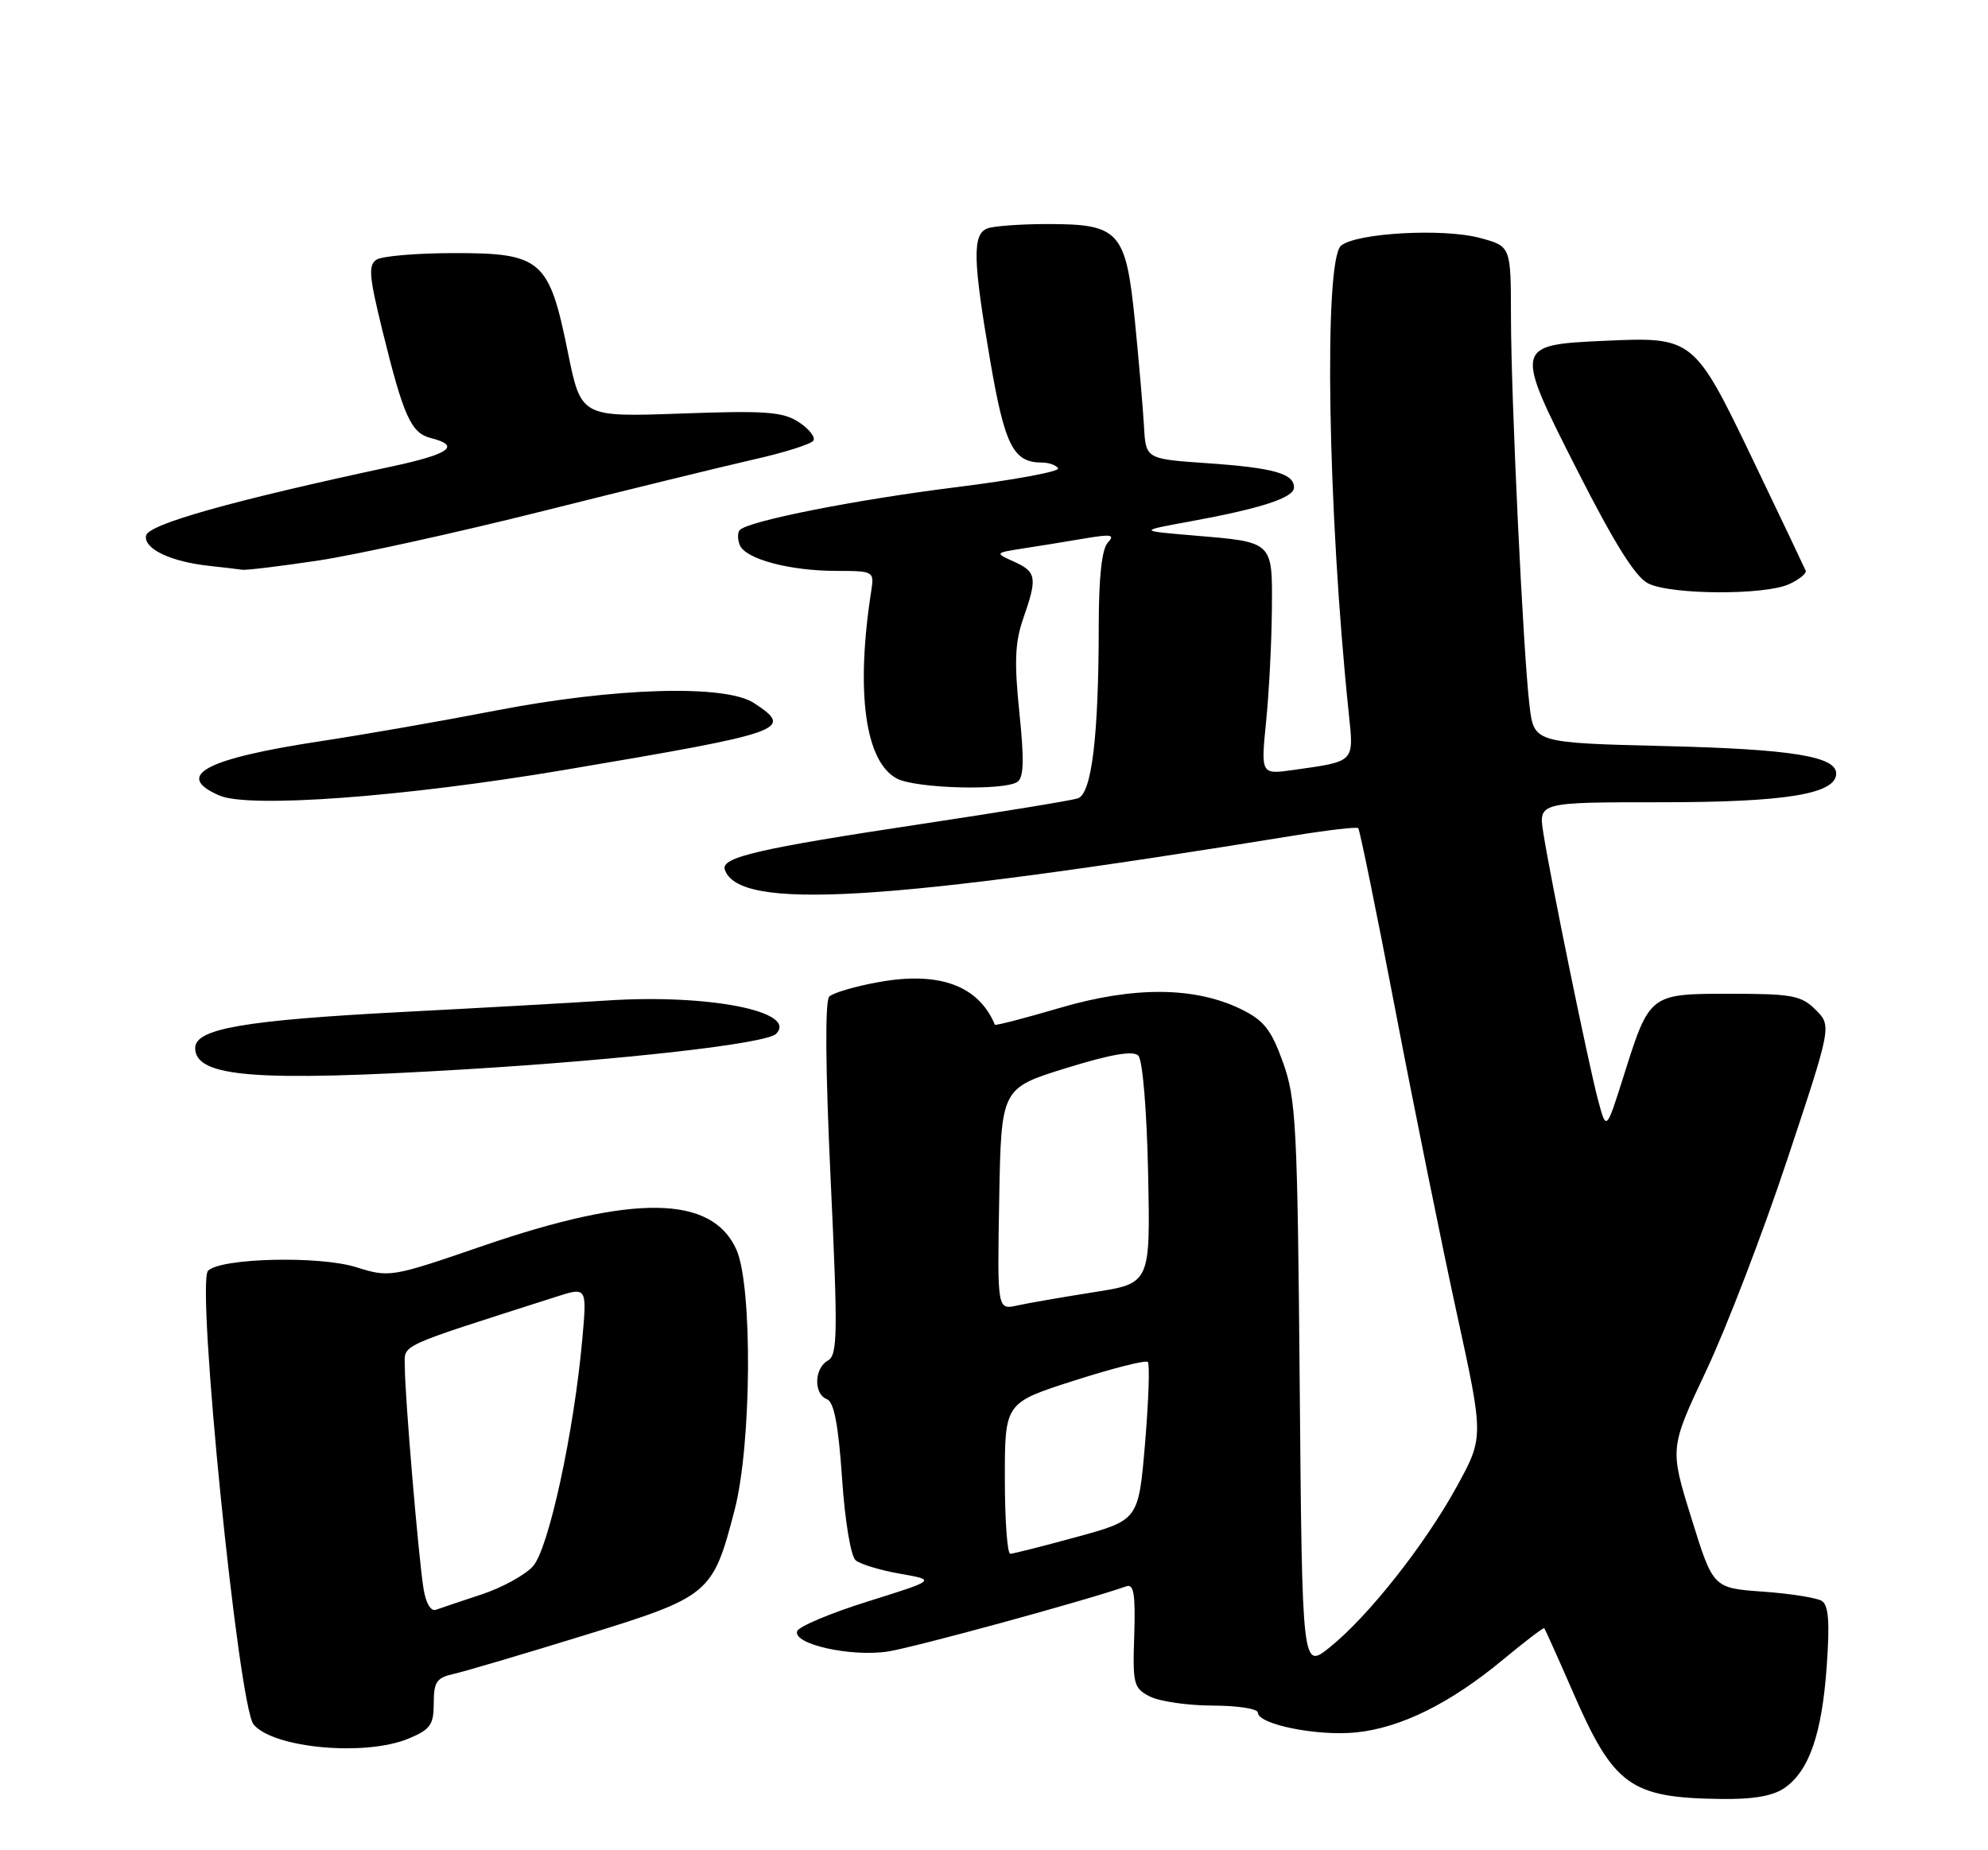 <?xml version="1.0" encoding="UTF-8" standalone="no"?>
<!DOCTYPE svg PUBLIC "-//W3C//DTD SVG 1.1//EN" "http://www.w3.org/Graphics/SVG/1.1/DTD/svg11.dtd" >
<svg xmlns="http://www.w3.org/2000/svg" xmlns:xlink="http://www.w3.org/1999/xlink" version="1.1" viewBox="0 0 275 256">
 <g >
 <path fill="currentColor"
d=" M 246.88 247.37 C 250.27 245.00 252.03 239.89 252.69 230.54 C 253.13 224.42 252.95 222.09 252.00 221.50 C 251.30 221.07 247.63 220.49 243.85 220.22 C 236.97 219.73 236.97 219.73 233.97 210.05 C 230.96 200.38 230.96 200.38 236.03 189.63 C 238.82 183.72 243.87 170.57 247.24 160.41 C 253.38 141.94 253.38 141.94 251.16 139.72 C 249.18 137.74 247.92 137.50 239.39 137.50 C 228.15 137.50 228.20 137.46 224.57 148.97 C 222.20 156.47 222.20 156.47 221.08 152.28 C 219.78 147.48 214.48 121.59 213.49 115.25 C 212.82 111.00 212.82 111.00 229.94 111.00 C 247.04 111.00 254.00 109.85 254.00 107.03 C 254.00 104.65 247.78 103.65 230.35 103.23 C 212.20 102.78 212.20 102.78 211.58 97.64 C 210.70 90.36 209.03 55.35 209.01 43.79 C 209.00 34.08 209.00 34.08 204.75 32.93 C 199.68 31.55 187.65 32.22 185.51 33.99 C 183.09 36.00 183.66 70.77 186.57 98.65 C 187.29 105.54 187.50 105.32 178.95 106.53 C 174.41 107.17 174.41 107.17 175.14 99.83 C 175.55 95.80 175.90 88.84 175.94 84.36 C 176.01 74.82 176.22 75.02 165.00 74.08 C 157.50 73.45 157.50 73.45 164.50 72.17 C 174.46 70.35 179.00 68.87 179.00 67.45 C 179.00 65.52 176.18 64.73 167.00 64.09 C 158.50 63.50 158.50 63.50 158.25 59.00 C 158.11 56.52 157.54 50.00 157.00 44.50 C 155.75 32.00 154.86 31.00 144.97 31.00 C 141.23 31.00 137.45 31.27 136.58 31.61 C 134.49 32.41 134.57 35.92 136.99 50.00 C 139.00 61.69 140.18 64.00 144.13 64.00 C 145.09 64.00 146.10 64.36 146.37 64.80 C 146.64 65.23 140.30 66.41 132.27 67.41 C 118.40 69.14 103.60 72.06 102.34 73.33 C 102.02 73.65 102.01 74.58 102.32 75.39 C 103.07 77.34 109.20 78.99 115.73 78.99 C 120.86 79.00 120.94 79.05 120.52 81.75 C 118.34 95.76 119.67 105.45 124.10 107.74 C 126.73 109.09 138.78 109.43 140.71 108.20 C 141.62 107.62 141.70 105.26 141.01 98.59 C 140.29 91.63 140.40 88.87 141.53 85.62 C 143.52 79.94 143.39 79.13 140.30 77.73 C 137.59 76.50 137.59 76.50 141.55 75.88 C 143.72 75.55 147.53 74.93 150.00 74.51 C 153.72 73.88 154.28 73.97 153.25 75.07 C 152.42 75.95 152.00 79.79 151.99 86.45 C 151.98 101.91 151.02 109.86 149.08 110.47 C 148.19 110.76 138.54 112.34 127.65 113.98 C 104.96 117.40 99.71 118.61 100.26 120.31 C 102.15 126.03 122.27 124.84 179.00 115.61 C 183.68 114.85 187.67 114.39 187.88 114.58 C 188.09 114.77 190.40 126.08 193.01 139.71 C 195.62 153.35 199.45 172.23 201.51 181.68 C 205.26 198.85 205.26 198.85 201.52 205.68 C 197.08 213.76 189.29 223.63 183.95 227.92 C 180.13 230.99 180.13 230.99 179.79 191.75 C 179.48 155.67 179.29 152.06 177.48 147.00 C 175.84 142.45 174.84 141.18 171.67 139.63 C 165.27 136.51 156.84 136.45 146.62 139.45 C 141.73 140.89 137.68 141.94 137.62 141.78 C 135.38 136.38 129.94 134.37 121.58 135.88 C 118.32 136.46 115.23 137.37 114.71 137.89 C 114.11 138.49 114.18 147.82 114.90 163.12 C 115.91 184.60 115.87 187.49 114.52 188.25 C 112.62 189.31 112.53 192.88 114.38 193.59 C 115.37 193.97 115.97 197.10 116.48 204.52 C 116.88 210.47 117.69 215.33 118.37 215.89 C 119.03 216.44 121.80 217.27 124.53 217.75 C 129.50 218.62 129.50 218.62 120.08 221.57 C 114.90 223.19 110.48 225.05 110.27 225.70 C 109.67 227.49 117.66 229.28 122.80 228.51 C 126.37 227.97 150.35 221.42 155.82 219.48 C 156.84 219.12 157.08 220.62 156.90 226.26 C 156.67 233.03 156.81 233.58 159.08 234.74 C 160.41 235.41 164.31 235.98 167.75 235.99 C 171.19 235.99 174.00 236.43 174.00 236.96 C 174.00 238.59 182.23 240.25 187.61 239.70 C 193.81 239.06 200.66 235.66 207.95 229.60 C 210.95 227.11 213.50 225.17 213.61 225.28 C 213.73 225.40 215.49 229.32 217.53 234.00 C 223.23 247.10 225.48 248.74 238.03 248.91 C 242.56 248.97 245.27 248.50 246.88 247.37 Z  M 56.53 240.55 C 59.54 239.30 60.00 238.64 60.00 235.66 C 60.00 232.72 60.40 232.13 62.75 231.61 C 64.26 231.27 72.39 228.87 80.81 226.27 C 98.21 220.90 98.59 220.59 101.62 208.92 C 103.98 199.83 104.12 177.86 101.85 172.86 C 98.44 165.36 87.70 165.21 66.83 172.37 C 54.09 176.75 53.91 176.78 49.23 175.32 C 44.14 173.73 30.54 174.06 28.78 175.82 C 27.10 177.50 32.98 236.07 35.08 238.60 C 37.82 241.89 50.55 243.05 56.53 240.55 Z  M 64.29 147.96 C 86.47 146.62 106.01 144.39 107.35 143.05 C 110.43 139.97 98.06 137.51 84.00 138.43 C 78.78 138.77 66.11 139.48 55.85 140.01 C 33.80 141.16 27.00 142.33 27.00 145.00 C 27.00 149.05 35.31 149.71 64.29 147.96 Z  M 78.00 106.54 C 108.79 101.34 109.91 100.95 104.29 97.27 C 100.32 94.67 84.96 95.13 68.50 98.33 C 61.35 99.72 50.55 101.61 44.50 102.53 C 28.38 104.97 23.99 107.31 30.35 110.07 C 34.46 111.86 55.99 110.26 78.00 106.54 Z  M 247.48 80.83 C 248.89 80.18 249.93 79.34 249.78 78.96 C 249.62 78.57 246.35 71.69 242.50 63.67 C 234.37 46.72 234.22 46.60 222.06 47.15 C 209.44 47.72 209.42 47.82 218.19 65.09 C 223.34 75.23 226.24 79.86 228.00 80.73 C 231.18 82.31 244.09 82.37 247.48 80.83 Z  M 44.07 77.55 C 49.33 76.75 63.28 73.68 75.07 70.72 C 86.86 67.76 99.98 64.55 104.24 63.58 C 108.50 62.62 112.23 61.44 112.52 60.96 C 112.82 60.48 111.91 59.33 110.50 58.41 C 108.30 56.97 105.94 56.79 94.15 57.22 C 80.37 57.71 80.37 57.71 78.54 48.67 C 75.97 35.95 74.87 35.00 62.80 35.02 C 57.68 35.02 52.87 35.43 52.10 35.92 C 50.92 36.66 51.05 38.19 52.88 45.65 C 55.84 57.69 56.85 59.92 59.63 60.62 C 63.79 61.67 62.21 62.82 54.25 64.53 C 32.03 69.29 20.49 72.54 20.20 74.11 C 19.87 75.94 23.61 77.73 29.00 78.30 C 30.93 78.51 32.95 78.75 33.50 78.83 C 34.05 78.92 38.81 78.34 44.07 77.55 Z  M 139.00 204.55 C 139.00 194.09 139.00 194.09 148.63 191.01 C 153.93 189.31 158.49 188.16 158.78 188.44 C 159.06 188.73 158.89 193.77 158.40 199.64 C 157.50 210.31 157.50 210.31 149.00 212.64 C 144.32 213.92 140.16 214.98 139.75 214.98 C 139.34 214.99 139.00 210.30 139.00 204.55 Z  M 138.22 165.91 C 138.50 150.57 138.50 150.57 147.46 147.79 C 153.66 145.87 156.74 145.34 157.46 146.05 C 158.06 146.66 158.63 153.54 158.82 162.33 C 159.13 177.57 159.13 177.57 151.32 178.79 C 147.02 179.47 142.25 180.29 140.72 180.63 C 137.95 181.24 137.95 181.24 138.22 165.91 Z  M 58.59 219.83 C 57.89 215.54 56.00 193.07 56.00 189.16 C 56.00 185.91 54.47 186.62 76.85 179.45 C 81.20 178.05 81.20 178.05 80.55 185.28 C 79.40 198.16 75.89 214.31 73.72 216.72 C 72.61 217.94 69.41 219.69 66.61 220.61 C 63.80 221.54 60.96 222.49 60.31 222.73 C 59.60 222.99 58.91 221.83 58.59 219.83 Z "/>
</g>
</svg>